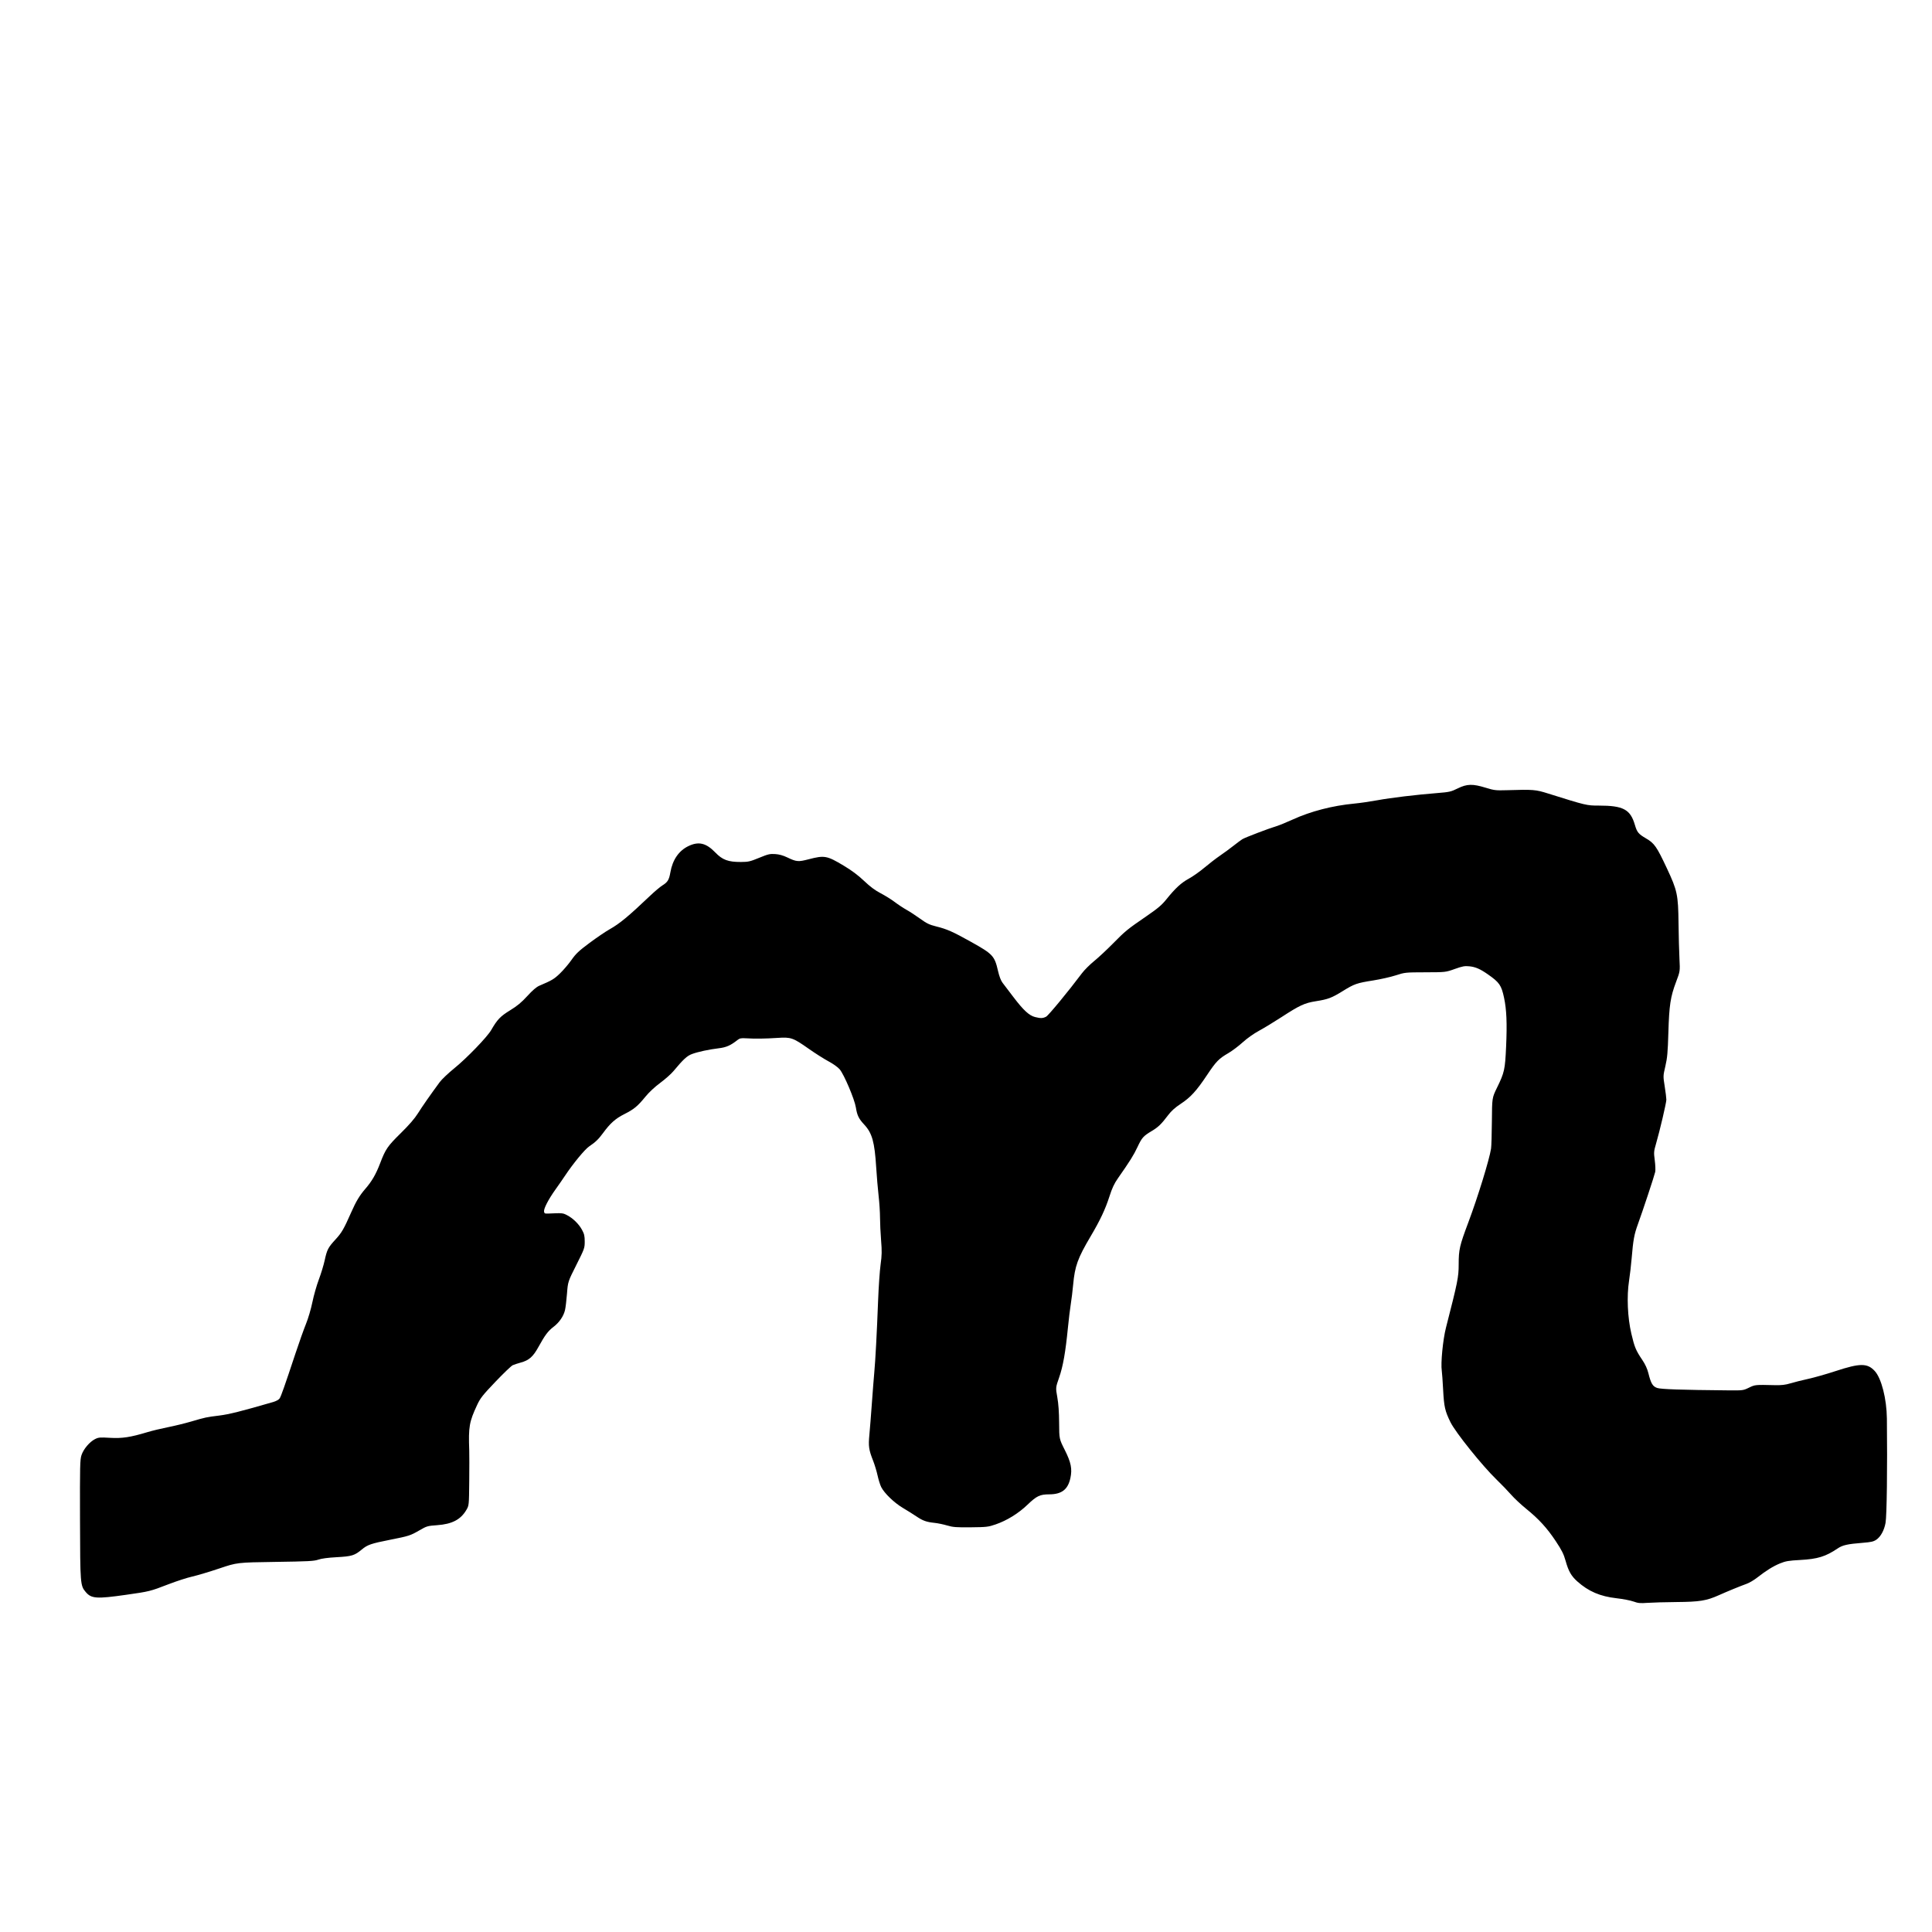 <?xml version="1.0" encoding="UTF-8" standalone="no"?>
<!-- Created with Inkscape (http://www.inkscape.org/) -->

<svg
   xmlns:dc="http://purl.org/dc/elements/1.1/"
   xmlns:cc="http://creativecommons.org/ns#"
   xmlns:rdf="http://www.w3.org/1999/02/22-rdf-syntax-ns#"
   xmlns:svg="http://www.w3.org/2000/svg"
   xmlns="http://www.w3.org/2000/svg"
   xmlns:sodipodi="http://sodipodi.sourceforge.net/DTD/sodipodi-0.dtd"
   xmlns:inkscape="http://www.inkscape.org/namespaces/inkscape"
   version="1.1"
   id="svg935"
   width="1000"
   height="1000"
   viewBox="0 0 1000 1000"
   sodipodi:docname="Masomeh_bdc_n.svg"
   inkscape:version="0.92.2 5c3e80d, 2017-08-06">
  <defs
     id="defs939" />
  <sodipodi:namedview
     pagecolor="#ffffff"
     bordercolor="#666666"
     borderopacity="1"
     objecttolerance="10"
     gridtolerance="10"
     guidetolerance="10"
     inkscape:pageopacity="0"
     inkscape:pageshadow="2"
     inkscape:window-width="1180"
     inkscape:window-height="698"
     id="namedview937"
     showgrid="false"
     inkscape:zoom="0.1110885"
     inkscape:cx="1026.5"
     inkscape:cy="600"
     inkscape:window-x="0"
     inkscape:window-y="0"
     inkscape:window-maximized="0"
     inkscape:current-layer="svg935" />
  <path
     style="fill:#000000;stroke-width:0.5"
     d="m 845.498,828.951 c -1.512,-0.562 -5.485,-1.33 -8.829,-1.708 -8.44,-0.952 -14.47,-3.542 -20.249,-8.696 -3.151,-2.81 -4.564,-5.293 -6.065,-10.656 -0.981,-3.508 -1.952,-5.452 -5.067,-10.149 -4.547,-6.857 -8.754,-11.46 -15.382,-16.833 -2.663,-2.159 -6.151,-5.426 -7.75,-7.262 -1.599,-1.835 -5.018,-5.38 -7.598,-7.877 -7.358,-7.123 -21.23,-24.405 -23.795,-29.643 -2.839,-5.798 -3.332,-7.964 -3.792,-16.647 -0.24,-4.537 -0.56,-9.037 -0.71,-10 -0.604,-3.861 0.586,-16.095 2.164,-22.25 6.097,-23.79 6.577,-26.177 6.583,-32.75 0.007,-7.697 0.464,-9.696 4.975,-21.713 4.904,-13.064 10.886,-32.472 11.783,-38.223 0.187,-1.203 0.382,-7.615 0.432,-14.25 0.091,-12.064 0.091,-12.064 2.656,-17.314 3.842,-7.863 4.163,-9.314 4.704,-21.25 0.548,-12.089 0.248,-19.189 -1.071,-25.344 -1.378,-6.429 -2.387,-7.889 -8.319,-12.036 -4.016,-2.807 -6.415,-3.859 -9.555,-4.187 -2.485,-0.26 -3.571,-0.063 -7.631,1.382 -4.734,1.685 -4.734,1.685 -15.234,1.714 -10.339,0.029 -10.574,0.053 -15.308,1.58 -2.644,0.853 -7.903,2.041 -11.686,2.639 -8.492,1.344 -9.728,1.775 -15.757,5.501 -5.765,3.563 -7.584,4.249 -13.92,5.252 -5.819,0.921 -8.363,2.099 -17.83,8.258 -3.85,2.505 -9.066,5.671 -11.59,7.037 -2.727,1.475 -6.158,3.908 -8.453,5.992 -2.125,1.93 -5.459,4.437 -7.41,5.572 -4.967,2.889 -6.323,4.285 -11.061,11.389 -5.446,8.166 -8.507,11.514 -13.589,14.861 -2.908,1.915 -4.874,3.679 -6.489,5.819 -3.504,4.645 -5.123,6.22 -8.408,8.184 -4.482,2.678 -5.199,3.48 -7.501,8.387 -1.977,4.215 -3.829,7.173 -10.109,16.151 -1.924,2.751 -3.005,5.059 -4.384,9.362 -2.129,6.645 -4.822,12.364 -9.713,20.629 -6.735,11.382 -8.192,15.409 -9.082,25.108 -0.29,3.163 -0.841,7.662 -1.224,10 -0.383,2.337 -1.05,7.85 -1.483,12.25 -1.252,12.719 -2.538,20.006 -4.546,25.75 -1.835,5.25 -1.835,5.25 -0.944,10.25 0.597,3.35 0.907,7.732 0.938,13.28 0.047,8.28 0.047,8.28 2.93,14 3.242,6.431 3.916,9.79 2.909,14.501 -1.27,5.942 -4.496,8.438 -10.933,8.457 -4.866,0.015 -6.51,0.8 -11.314,5.403 -4.683,4.488 -10.618,8.15 -16.47,10.164 -3.8,1.307 -4.666,1.408 -12.825,1.492 -7.56,0.077 -9.226,-0.051 -12.25,-0.946 -1.925,-0.57 -4.85,-1.175 -6.5,-1.346 -4.229,-0.438 -6.079,-1.097 -9.432,-3.361 -1.612,-1.088 -4.762,-3.062 -7,-4.385 -4.435,-2.622 -9.557,-7.552 -11.192,-10.769 -0.556,-1.094 -1.404,-3.79 -1.886,-5.99 -0.481,-2.2 -1.521,-5.639 -2.31,-7.643 -2.253,-5.719 -2.51,-7.511 -1.938,-13.51 0.28,-2.941 0.854,-10.185 1.276,-16.098 0.422,-5.912 0.984,-13.113 1.251,-16 0.602,-6.527 1.334,-20.272 1.983,-37.25 0.274,-7.15 0.857,-15.588 1.296,-18.75 0.667,-4.805 0.708,-6.862 0.25,-12.517 -0.301,-3.722 -0.55,-9.009 -0.553,-11.75 -0.002,-2.741 -0.329,-7.796 -0.726,-11.233 -0.397,-3.438 -0.96,-10.075 -1.251,-14.75 -0.819,-13.162 -2.089,-17.715 -6.167,-22.109 -2.878,-3.1 -3.693,-4.77 -4.356,-8.923 -0.683,-4.273 -6.118,-17.071 -8.377,-19.726 -0.933,-1.097 -3.395,-2.857 -5.75,-4.112 -2.265,-1.207 -6.871,-4.128 -10.235,-6.493 -8.237,-5.788 -9.169,-6.112 -16.249,-5.645 -6.309,0.417 -11.629,0.482 -16.219,0.198 -2.615,-0.162 -3.301,-0.02 -4.5,0.929 -3.5,2.771 -5.737,3.758 -9.566,4.222 -5.194,0.629 -10.804,1.832 -13.914,2.984 -2.583,0.957 -4.479,2.706 -9.626,8.883 -1.205,1.446 -4.266,4.162 -6.802,6.035 -2.807,2.073 -5.799,4.859 -7.647,7.121 -4.111,5.031 -5.917,6.523 -11.011,9.099 -4.563,2.307 -7.273,4.724 -10.972,9.784 -2.302,3.149 -3.933,4.719 -7.146,6.878 -2.258,1.517 -8.301,8.837 -12.483,15.122 -1.19,1.788 -3.45,5.05 -5.024,7.25 -3.592,5.023 -6.098,9.855 -5.886,11.351 0.142,0.999 0.425,1.138 2.163,1.06 7.312,-0.325 7.513,-0.309 9.675,0.797 3.082,1.577 6.162,4.574 7.809,7.6 1.168,2.146 1.413,3.203 1.413,6.085 0,3.386 -0.126,3.739 -4.348,12.135 -4.348,8.648 -4.348,8.648 -4.826,14.81 -0.263,3.389 -0.723,7.223 -1.022,8.521 -0.726,3.147 -2.958,6.407 -5.951,8.69 -2.852,2.175 -4.422,4.269 -7.8,10.406 -2.801,5.089 -4.862,6.905 -9.17,8.083 -1.53,0.418 -3.392,1.031 -4.138,1.362 -0.746,0.331 -4.773,4.185 -8.949,8.565 -6.648,6.973 -7.828,8.466 -9.478,12 -4.096,8.773 -4.532,11.276 -4.092,23.536 0.069,1.925 0.069,9.125 0,16 -0.126,12.5 -0.126,12.5 -1.491,14.822 -2.941,5.003 -7.405,7.331 -15.11,7.881 -4.968,0.355 -5.385,0.475 -9.116,2.635 -4.766,2.76 -5.437,2.977 -15.159,4.902 -10.004,1.981 -11.758,2.585 -14.763,5.082 -3.714,3.086 -5.147,3.523 -12.987,3.953 -4.529,0.249 -7.882,0.697 -9.5,1.269 -2.168,0.767 -5.12,0.922 -22.25,1.17 -19.75,0.286 -19.75,0.286 -29,3.401 -5.088,1.714 -11.387,3.597 -14,4.185 -2.612,0.588 -8.125,2.371 -12.25,3.962 -9.579,3.695 -9.761,3.74 -22.112,5.498 -15.197,2.163 -17.881,1.972 -20.782,-1.475 -2.798,-3.325 -2.854,-4.038 -2.943,-37.547 -0.075,-27.898 -0.003,-30.977 0.78,-33.323 1.033,-3.1 4.171,-6.82 6.948,-8.236 1.832,-0.935 2.553,-0.998 7.814,-0.687 6.284,0.371 10.57,-0.284 19.476,-2.977 2.299,-0.695 6.987,-1.823 10.419,-2.505 3.431,-0.683 8.863,-2.01 12.07,-2.95 7.535,-2.207 7.765,-2.256 14.567,-3.098 5.085,-0.63 11.341,-2.2 27.896,-7.003 1.557,-0.452 2.926,-1.213 3.352,-1.863 0.758,-1.156 2.616,-6.432 8.223,-23.345 1.869,-5.638 4.313,-12.5 5.43,-15.25 1.147,-2.822 2.59,-7.727 3.312,-11.259 0.704,-3.442 2.201,-8.702 3.326,-11.688 1.125,-2.986 2.487,-7.452 3.027,-9.923 1.226,-5.617 1.743,-6.608 5.698,-10.918 3.128,-3.409 4.248,-5.352 8.037,-13.945 2.501,-5.672 4.32,-8.699 7.302,-12.149 3.409,-3.943 5.494,-7.546 7.678,-13.269 2.794,-7.322 3.823,-8.819 10.714,-15.598 4.274,-4.203 7.159,-7.535 8.811,-10.174 2.249,-3.591 6.375,-9.504 11.297,-16.189 1.058,-1.437 4.452,-4.659 7.542,-7.161 6.414,-5.193 17.026,-16.184 19.11,-19.794 3.169,-5.489 4.724,-7.114 9.781,-10.221 3.743,-2.3 5.896,-4.087 8.929,-7.409 2.684,-2.94 4.703,-4.678 6.147,-5.292 6.597,-2.804 7.683,-3.449 10.721,-6.366 1.796,-1.724 4.484,-4.875 5.975,-7.003 2.275,-3.247 3.772,-4.659 9.332,-8.801 3.642,-2.713 8.31,-5.884 10.372,-7.045 5.253,-2.958 9.745,-6.675 20.979,-17.359 2.349,-2.234 5.222,-4.652 6.384,-5.373 2.736,-1.698 3.442,-2.862 4.135,-6.815 1.128,-6.436 4.353,-11.128 9.29,-13.518 5.307,-2.569 9.205,-1.648 13.963,3.3 3.682,3.829 6.668,4.934 13.25,4.905 3.839,-0.017 4.753,-0.226 9.442,-2.157 4.59,-1.89 5.547,-2.115 8.258,-1.943 2.092,0.133 4.096,0.688 6.308,1.747 4.778,2.287 5.639,2.359 11.136,0.931 8.104,-2.106 9.373,-1.872 18.062,3.329 4.17,2.496 7.439,4.943 10.544,7.891 3.174,3.015 5.718,4.907 8.635,6.424 2.274,1.183 5.537,3.216 7.25,4.518 1.713,1.302 4.465,3.119 6.115,4.038 1.65,0.919 4.817,2.988 7.039,4.597 3.347,2.426 4.757,3.106 8.235,3.972 5.676,1.413 8.588,2.701 18.105,8.012 11.225,6.264 12.152,7.254 13.901,14.851 0.686,2.978 1.515,5.171 2.385,6.31 0.734,0.96 3.272,4.296 5.639,7.414 5.167,6.804 8.148,9.558 11.171,10.319 2.931,0.738 4.041,0.705 5.739,-0.173 1.219,-0.63 11.479,-13.066 18.578,-22.518 1.239,-1.65 4.043,-4.452 6.231,-6.226 2.188,-1.774 6.565,-5.851 9.727,-9.059 6.538,-6.632 7.403,-7.339 17.442,-14.237 5.925,-4.072 7.876,-5.727 10.308,-8.747 4.627,-5.745 7.685,-8.553 11.649,-10.7 2,-1.083 5.597,-3.622 7.994,-5.643 2.397,-2.021 6.045,-4.829 8.107,-6.239 2.062,-1.411 5.213,-3.721 7,-5.135 1.788,-1.414 3.827,-2.929 4.531,-3.367 1.411,-0.877 13.762,-5.59 17.719,-6.762 1.375,-0.407 5.133,-1.943 8.351,-3.414 9.348,-4.271 20.592,-7.181 31.899,-8.255 2.888,-0.274 8.248,-1.05 11.913,-1.724 7.048,-1.296 19.875,-2.837 31.087,-3.733 6.228,-0.498 7.04,-0.683 10.5,-2.39 4.792,-2.364 7.742,-2.437 14.5,-0.357 4.355,1.34 5.249,1.447 10.75,1.281 13.981,-0.421 15.018,-0.34 21.5,1.694 19.74,6.194 20.034,6.264 26.268,6.264 12.67,0 16.353,1.963 18.688,9.96 1.128,3.863 1.846,4.734 5.822,7.056 4.294,2.508 5.494,4.233 10.758,15.461 5.383,11.484 5.841,13.636 6.019,28.272 0.08,6.6 0.296,14.925 0.481,18.5 0.335,6.5 0.335,6.5 -1.741,12 -2.923,7.742 -3.576,12.028 -3.997,26.25 -0.304,10.264 -0.556,13.079 -1.553,17.366 -1.188,5.106 -1.189,5.126 -0.337,10.5 0.469,2.961 0.851,6.047 0.848,6.856 -0.005,1.642 -3.42,16.213 -5.338,22.779 -1.168,4 -1.207,4.507 -0.662,8.613 0.319,2.4 0.422,5.1 0.23,6 -0.422,1.972 -6.448,20.177 -8.957,27.061 -1.925,5.28 -2.43,8.048 -3.252,17.826 -0.289,3.438 -0.886,8.581 -1.327,11.431 -1.253,8.103 -0.782,18.984 1.185,27.387 1.652,7.057 2.31,8.631 5.744,13.734 1.457,2.165 2.516,4.489 3.078,6.75 1.321,5.319 2.221,6.832 4.545,7.635 1.923,0.664 12.437,1.02 36.75,1.242 7.617,0.07 7.802,0.046 10.75,-1.391 3.161,-1.541 3.2,-1.545 13.25,-1.306 3.651,0.087 5.56,-0.133 8.25,-0.947 1.925,-0.583 6.057,-1.618 9.182,-2.301 3.125,-0.682 9.515,-2.501 14.2,-4.041 12.638,-4.155 16.426,-4.16 20.237,-0.026 3.451,3.744 6.165,14.371 6.279,24.584 0.284,25.487 -0.034,50.354 -0.689,53.996 -0.693,3.849 -2.509,7.18 -4.749,8.713 -1.454,0.995 -2.712,1.284 -7.113,1.633 -7.887,0.626 -10.37,1.184 -12.917,2.903 -6.252,4.219 -10.374,5.487 -19.43,5.978 -5.956,0.322 -7.505,0.585 -10.387,1.761 -3.555,1.451 -7.197,3.715 -11.966,7.439 -1.569,1.225 -3.932,2.619 -5.25,3.097 -3.626,1.315 -9.916,3.894 -14.488,5.939 -6.411,2.868 -9.906,3.432 -21.909,3.535 -5.775,0.05 -12.525,0.238 -15,0.419 -3.835,0.28 -4.907,0.178 -7.25,-0.693 z"
     id="path945"
     inkscape:connector-curvature="0" />
</svg>
